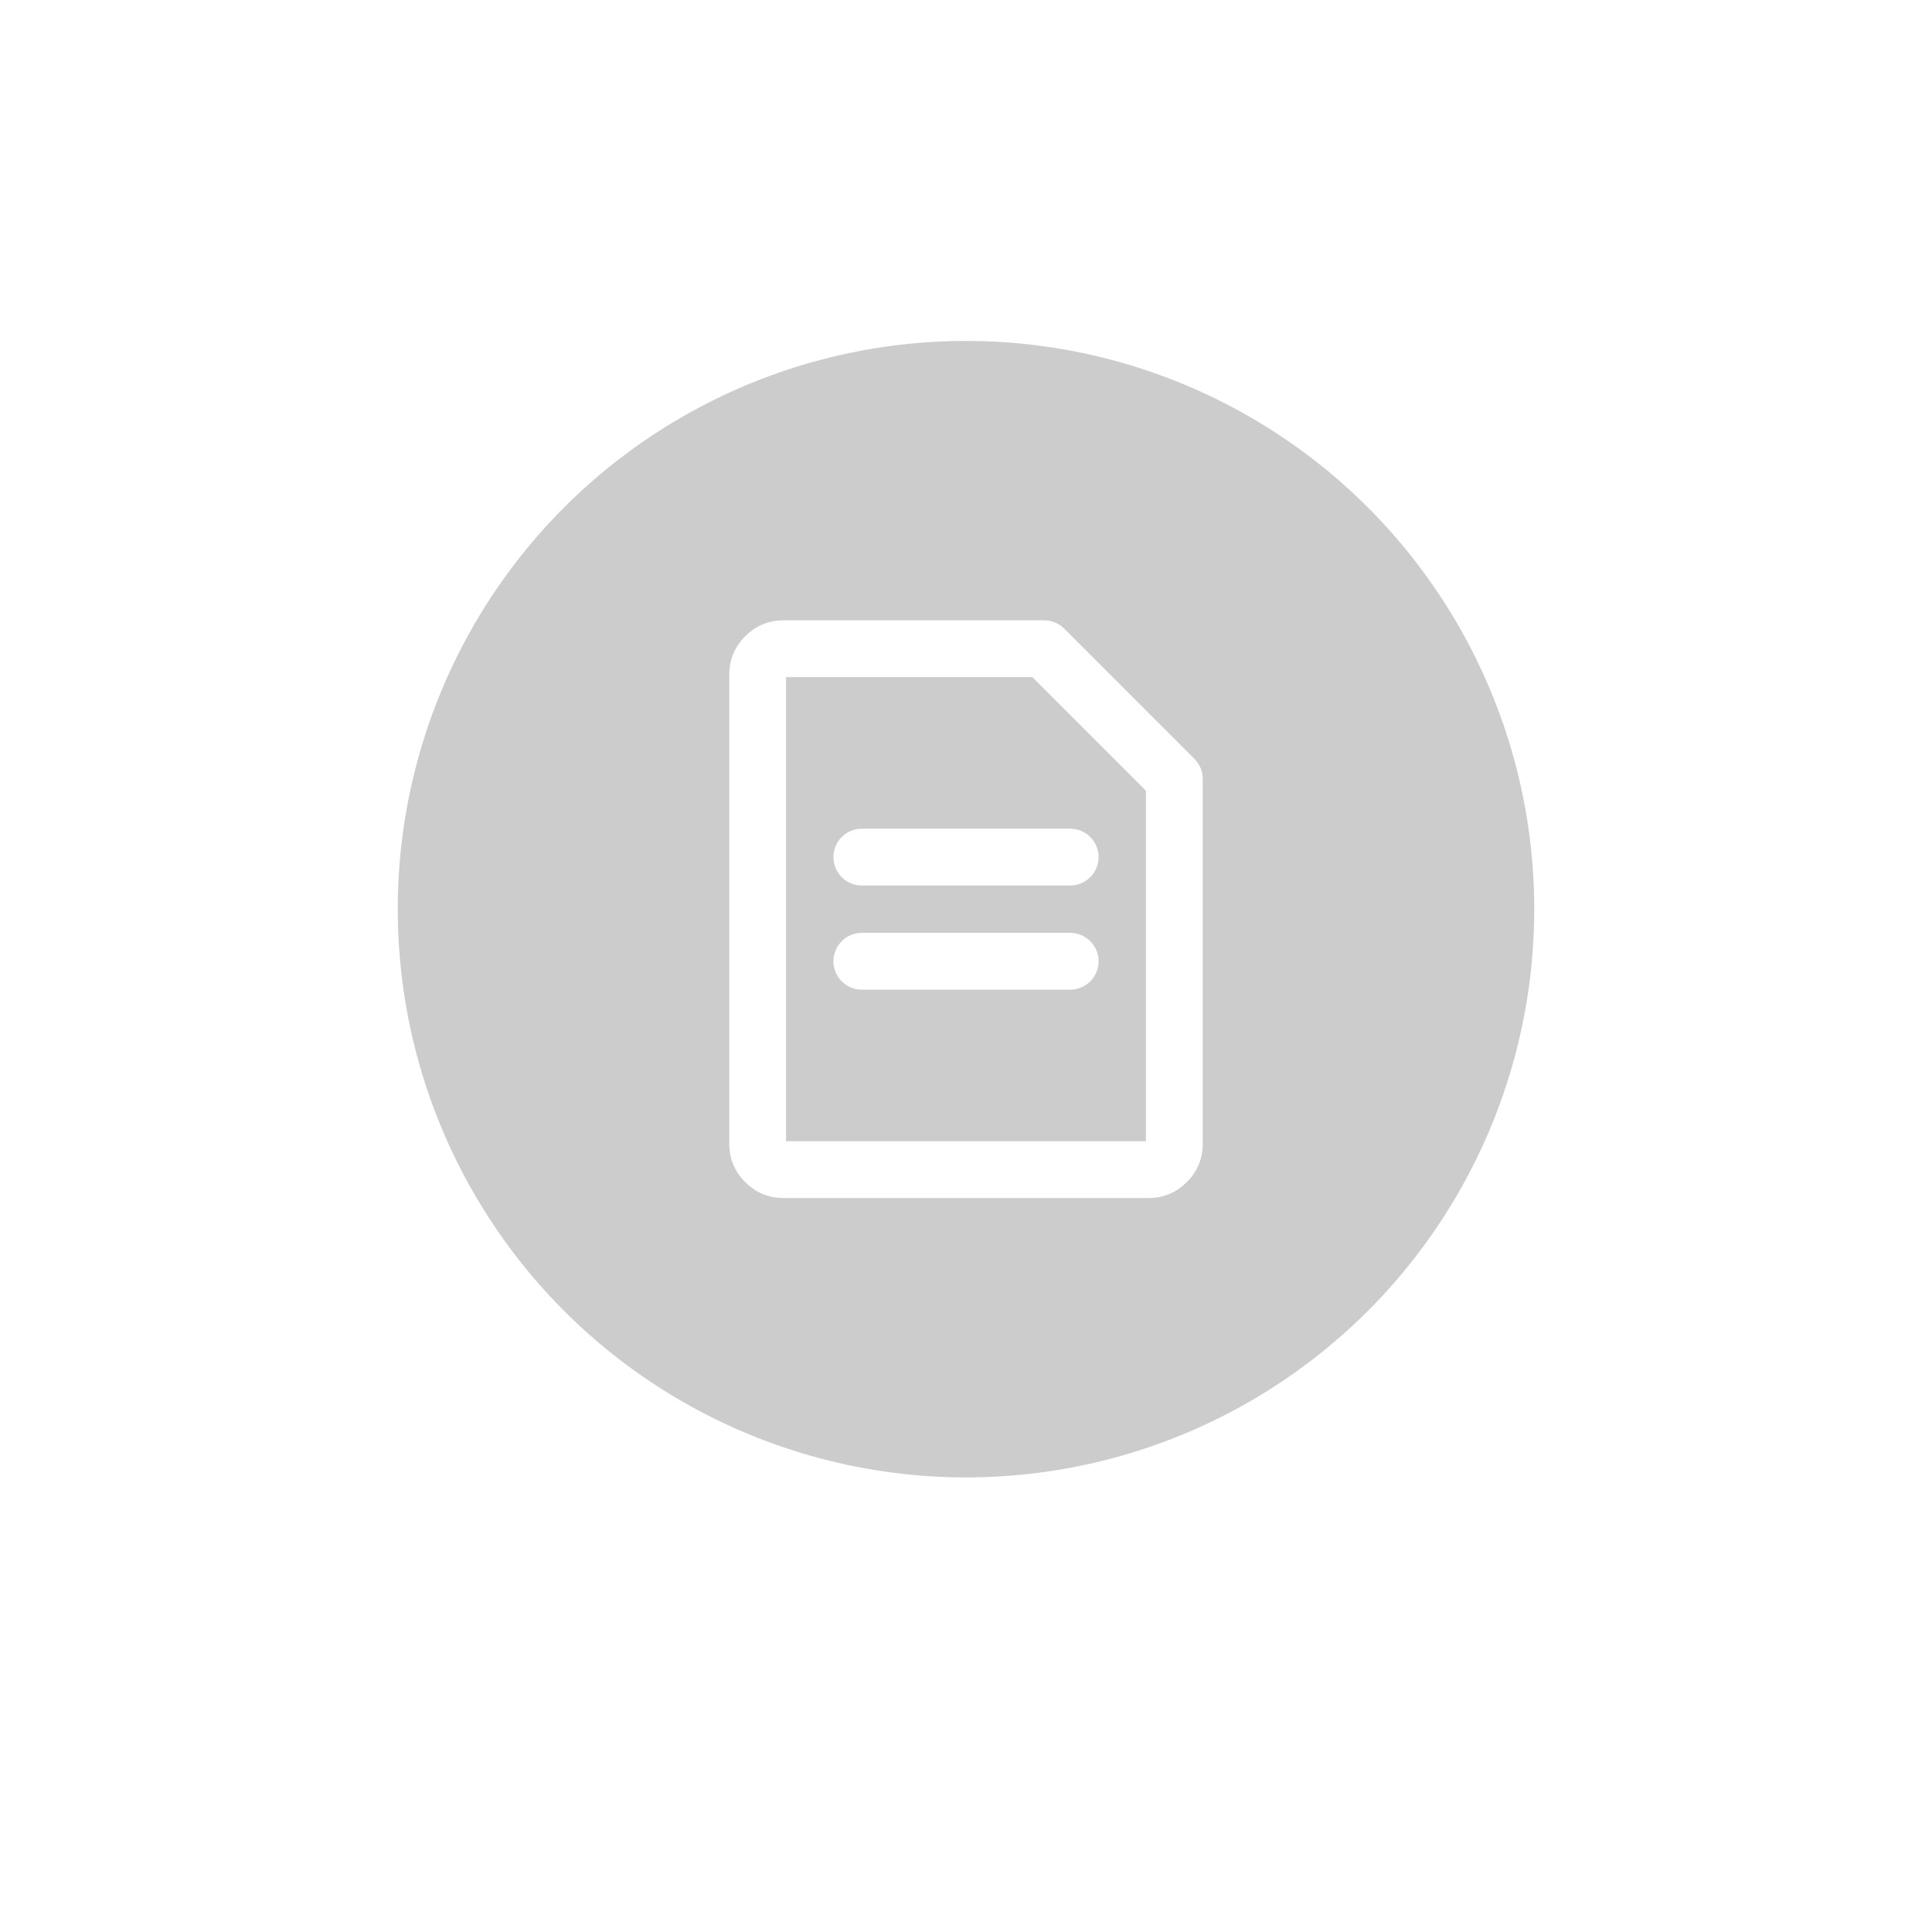 <svg xmlns="http://www.w3.org/2000/svg" xmlns:xlink="http://www.w3.org/1999/xlink" fill="none" version="1.1" width="68" height="68" viewBox="0 0 68 68"><defs><filter id="master_svg0_79_9665" filterUnits="objectBoundingBox" color-interpolation-filters="sRGB" x="-12" y="-10" width="74" height="74"><feFlood flood-opacity="0" result="BackgroundImageFix"/><feColorMatrix in="SourceAlpha" type="matrix" values="0 0 0 0 0 0 0 0 0 0 0 0 0 0 0 0 0 0 127 0"/><feOffset dy="2" dx="0"/><feGaussianBlur stdDeviation="3"/><feColorMatrix type="matrix" values="0 0 0 0 0 0 0 0 0 0 0 0 0 0 0 0 0 0 0.1 0"/><feBlend mode="normal" in2="BackgroundImageFix" result="effect1_dropShadow"/><feBlend mode="normal" in="SourceGraphic" in2="effect1_dropShadow" result="shape"/></filter><clipPath id="master_svg1_79_9678"><rect x="23" y="21" width="22" height="22" rx="0"/></clipPath></defs><g><g filter="url(#master_svg0_79_9665)"><ellipse cx="34" cy="32" rx="25" ry="25" fill="#FFFFFF" fill-opacity="1"/></g><g><ellipse cx="34" cy="32" rx="20" ry="20" fill="#CCCCCC" fill-opacity="1"/></g><g clip-path="url(#master_svg1_79_9678)"><g><rect x="23" y="21" width="22" height="22" rx="0" fill="#FFFFFF" fill-opacity="0"/></g><g><path d="M25.667,23.75L25.667,40.25Q25.667,41.044,26.228,41.605Q26.789,42.167,27.583,42.167L40.417,42.167Q41.21,42.167,41.772,41.605Q42.333,41.044,42.333,40.25L42.333,27.417Q42.333,27.218,42.257,27.034Q42.181,26.85,42.04,26.71L37.457,22.126Q37.316,21.986,37.133,21.909Q36.949,21.833,36.75,21.833L27.583,21.833Q26.789,21.833,26.228,22.395Q25.667,22.956,25.667,23.75ZM27.667,40.167L40.333,40.167L40.333,27.831L36.336,23.833L27.667,23.833L27.667,40.167Z" fill-rule="evenodd" fill="#FFFFFF" fill-opacity="1"/></g><g><path d="M30.333,31.167L37.667,31.167Q37.759,31.167,37.849,31.15Q37.934,31.134,38.016,31.104Q38.097,31.073,38.172,31.029Q38.247,30.986,38.314,30.929Q38.38,30.873,38.436,30.806Q38.491,30.739,38.534,30.664Q38.578,30.588,38.607,30.507Q38.637,30.425,38.652,30.339Q38.667,30.254,38.667,30.167Q38.667,30.068,38.648,29.972Q38.628,29.875,38.591,29.784Q38.553,29.693,38.498,29.611Q38.444,29.529,38.374,29.46Q38.304,29.39,38.222,29.335Q38.141,29.28,38.05,29.243Q37.959,29.205,37.862,29.186Q37.765,29.167,37.667,29.167L30.333,29.167Q30.235,29.167,30.138,29.186Q30.042,29.205,29.951,29.243Q29.86,29.28,29.778,29.335Q29.696,29.39,29.626,29.46Q29.557,29.529,29.502,29.611Q29.447,29.693,29.41,29.784Q29.372,29.875,29.353,29.972Q29.333,30.068,29.333,30.167Q29.333,30.265,29.353,30.362Q29.372,30.458,29.41,30.549Q29.447,30.64,29.502,30.722Q29.557,30.804,29.626,30.874Q29.696,30.943,29.778,30.998Q29.86,31.053,29.951,31.091Q30.042,31.128,30.138,31.147Q30.235,31.167,30.333,31.167Z" fill-rule="evenodd" fill="#FFFFFF" fill-opacity="1"/></g><g><path d="M30.333,34.833L37.667,34.833Q37.759,34.833,37.849,34.817Q37.934,34.801,38.016,34.771Q38.097,34.74,38.172,34.696Q38.247,34.652,38.314,34.596Q38.38,34.54,38.436,34.473Q38.491,34.406,38.534,34.331Q38.578,34.255,38.607,34.173Q38.637,34.092,38.652,34.006Q38.667,33.92,38.667,33.833Q38.667,33.735,38.648,33.638Q38.628,33.542,38.591,33.451Q38.553,33.36,38.498,33.278Q38.444,33.196,38.374,33.126Q38.304,33.057,38.222,33.002Q38.141,32.947,38.05,32.909Q37.959,32.872,37.862,32.853Q37.765,32.833,37.667,32.833L30.333,32.833Q30.235,32.833,30.138,32.853Q30.042,32.872,29.951,32.909Q29.86,32.947,29.778,33.002Q29.696,33.057,29.626,33.126Q29.557,33.196,29.502,33.278Q29.447,33.36,29.41,33.451Q29.372,33.542,29.353,33.638Q29.333,33.735,29.333,33.833Q29.333,33.932,29.353,34.028Q29.372,34.125,29.41,34.216Q29.447,34.307,29.502,34.389Q29.557,34.471,29.626,34.54Q29.696,34.61,29.778,34.665Q29.86,34.72,29.951,34.757Q30.042,34.795,30.138,34.814Q30.235,34.833,30.333,34.833Z" fill-rule="evenodd" fill="#FFFFFF" fill-opacity="1"/></g></g></g></svg>